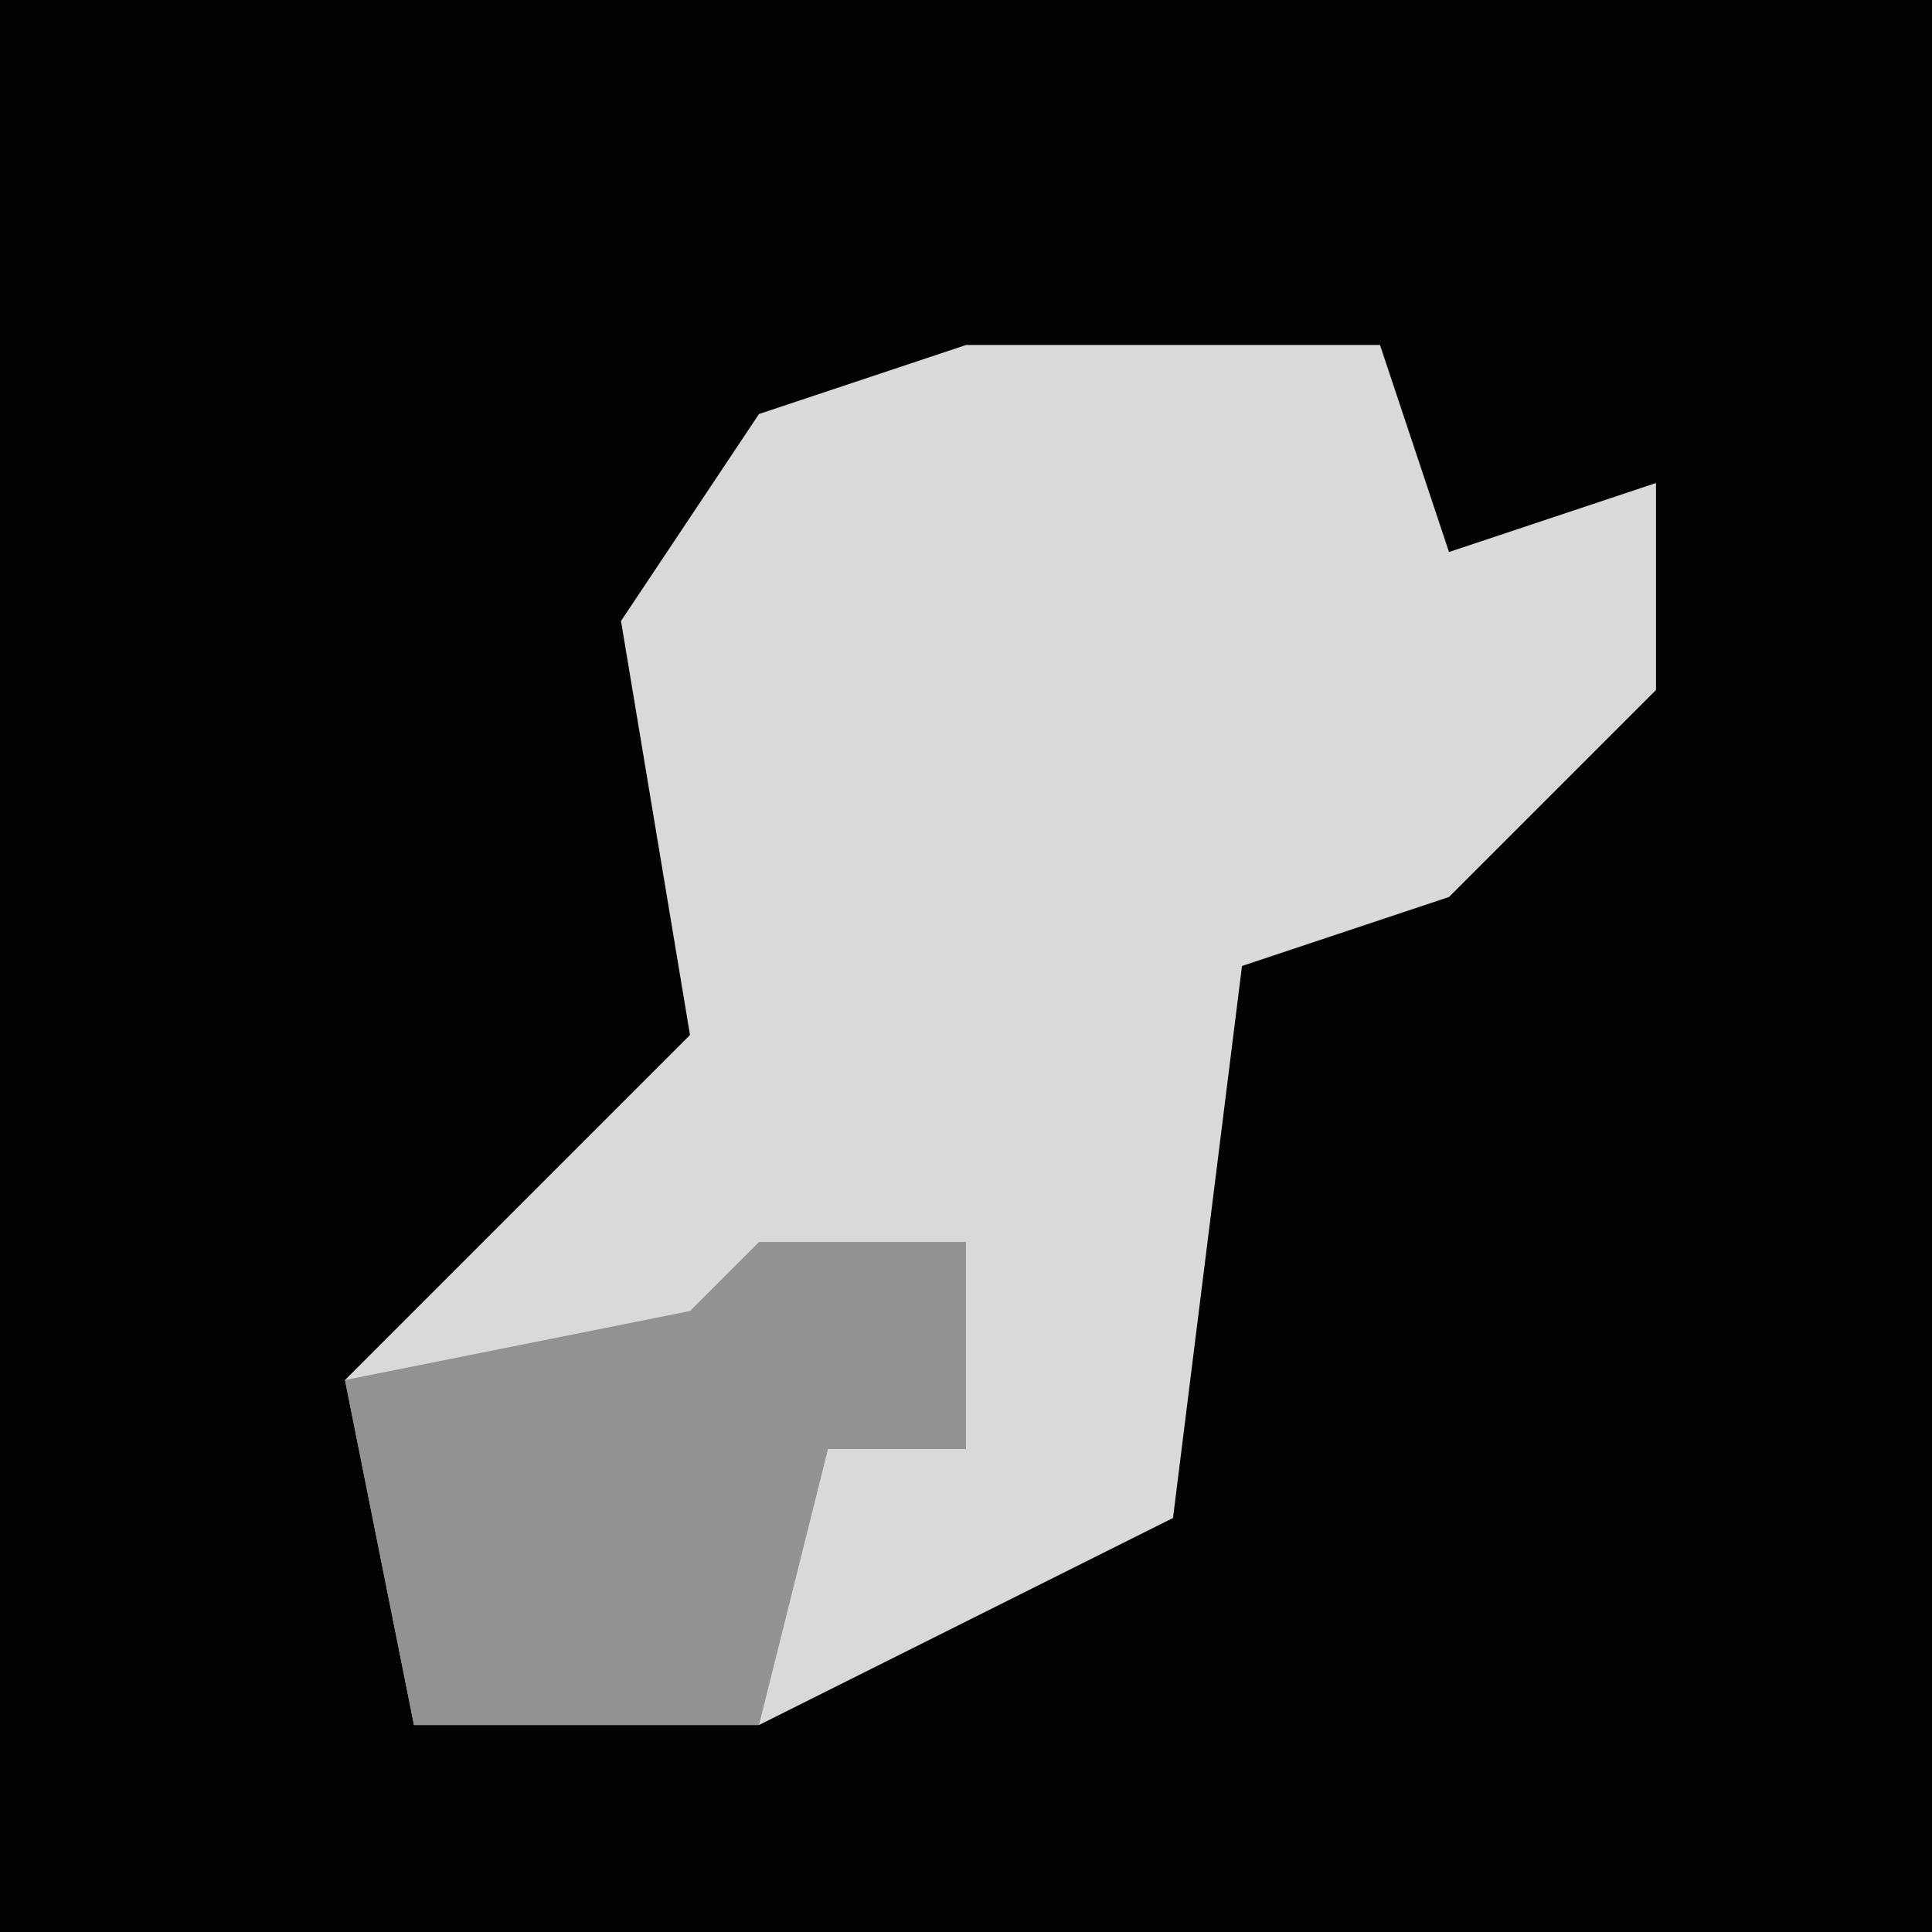 <?xml version="1.0" encoding="UTF-8"?>
<svg version="1.1" xmlns="http://www.w3.org/2000/svg" width="28" height="28">
<path d="M0,0 L28,0 L28,28 L0,28 Z " fill="#030303" transform="translate(0,0)"/>
<path d="M0,0 L6,0 L7,3 L10,2 L10,5 L7,8 L4,9 L3,17 L-3,20 L-8,20 L-9,15 L-4,10 L-5,4 L-3,1 Z " fill="#D9D9D9" transform="translate(14,5)"/>
<path d="M0,0 L3,0 L3,3 L1,3 L0,7 L-5,7 L-6,2 L-1,1 Z " fill="#929292" transform="translate(11,18)"/>
</svg>
